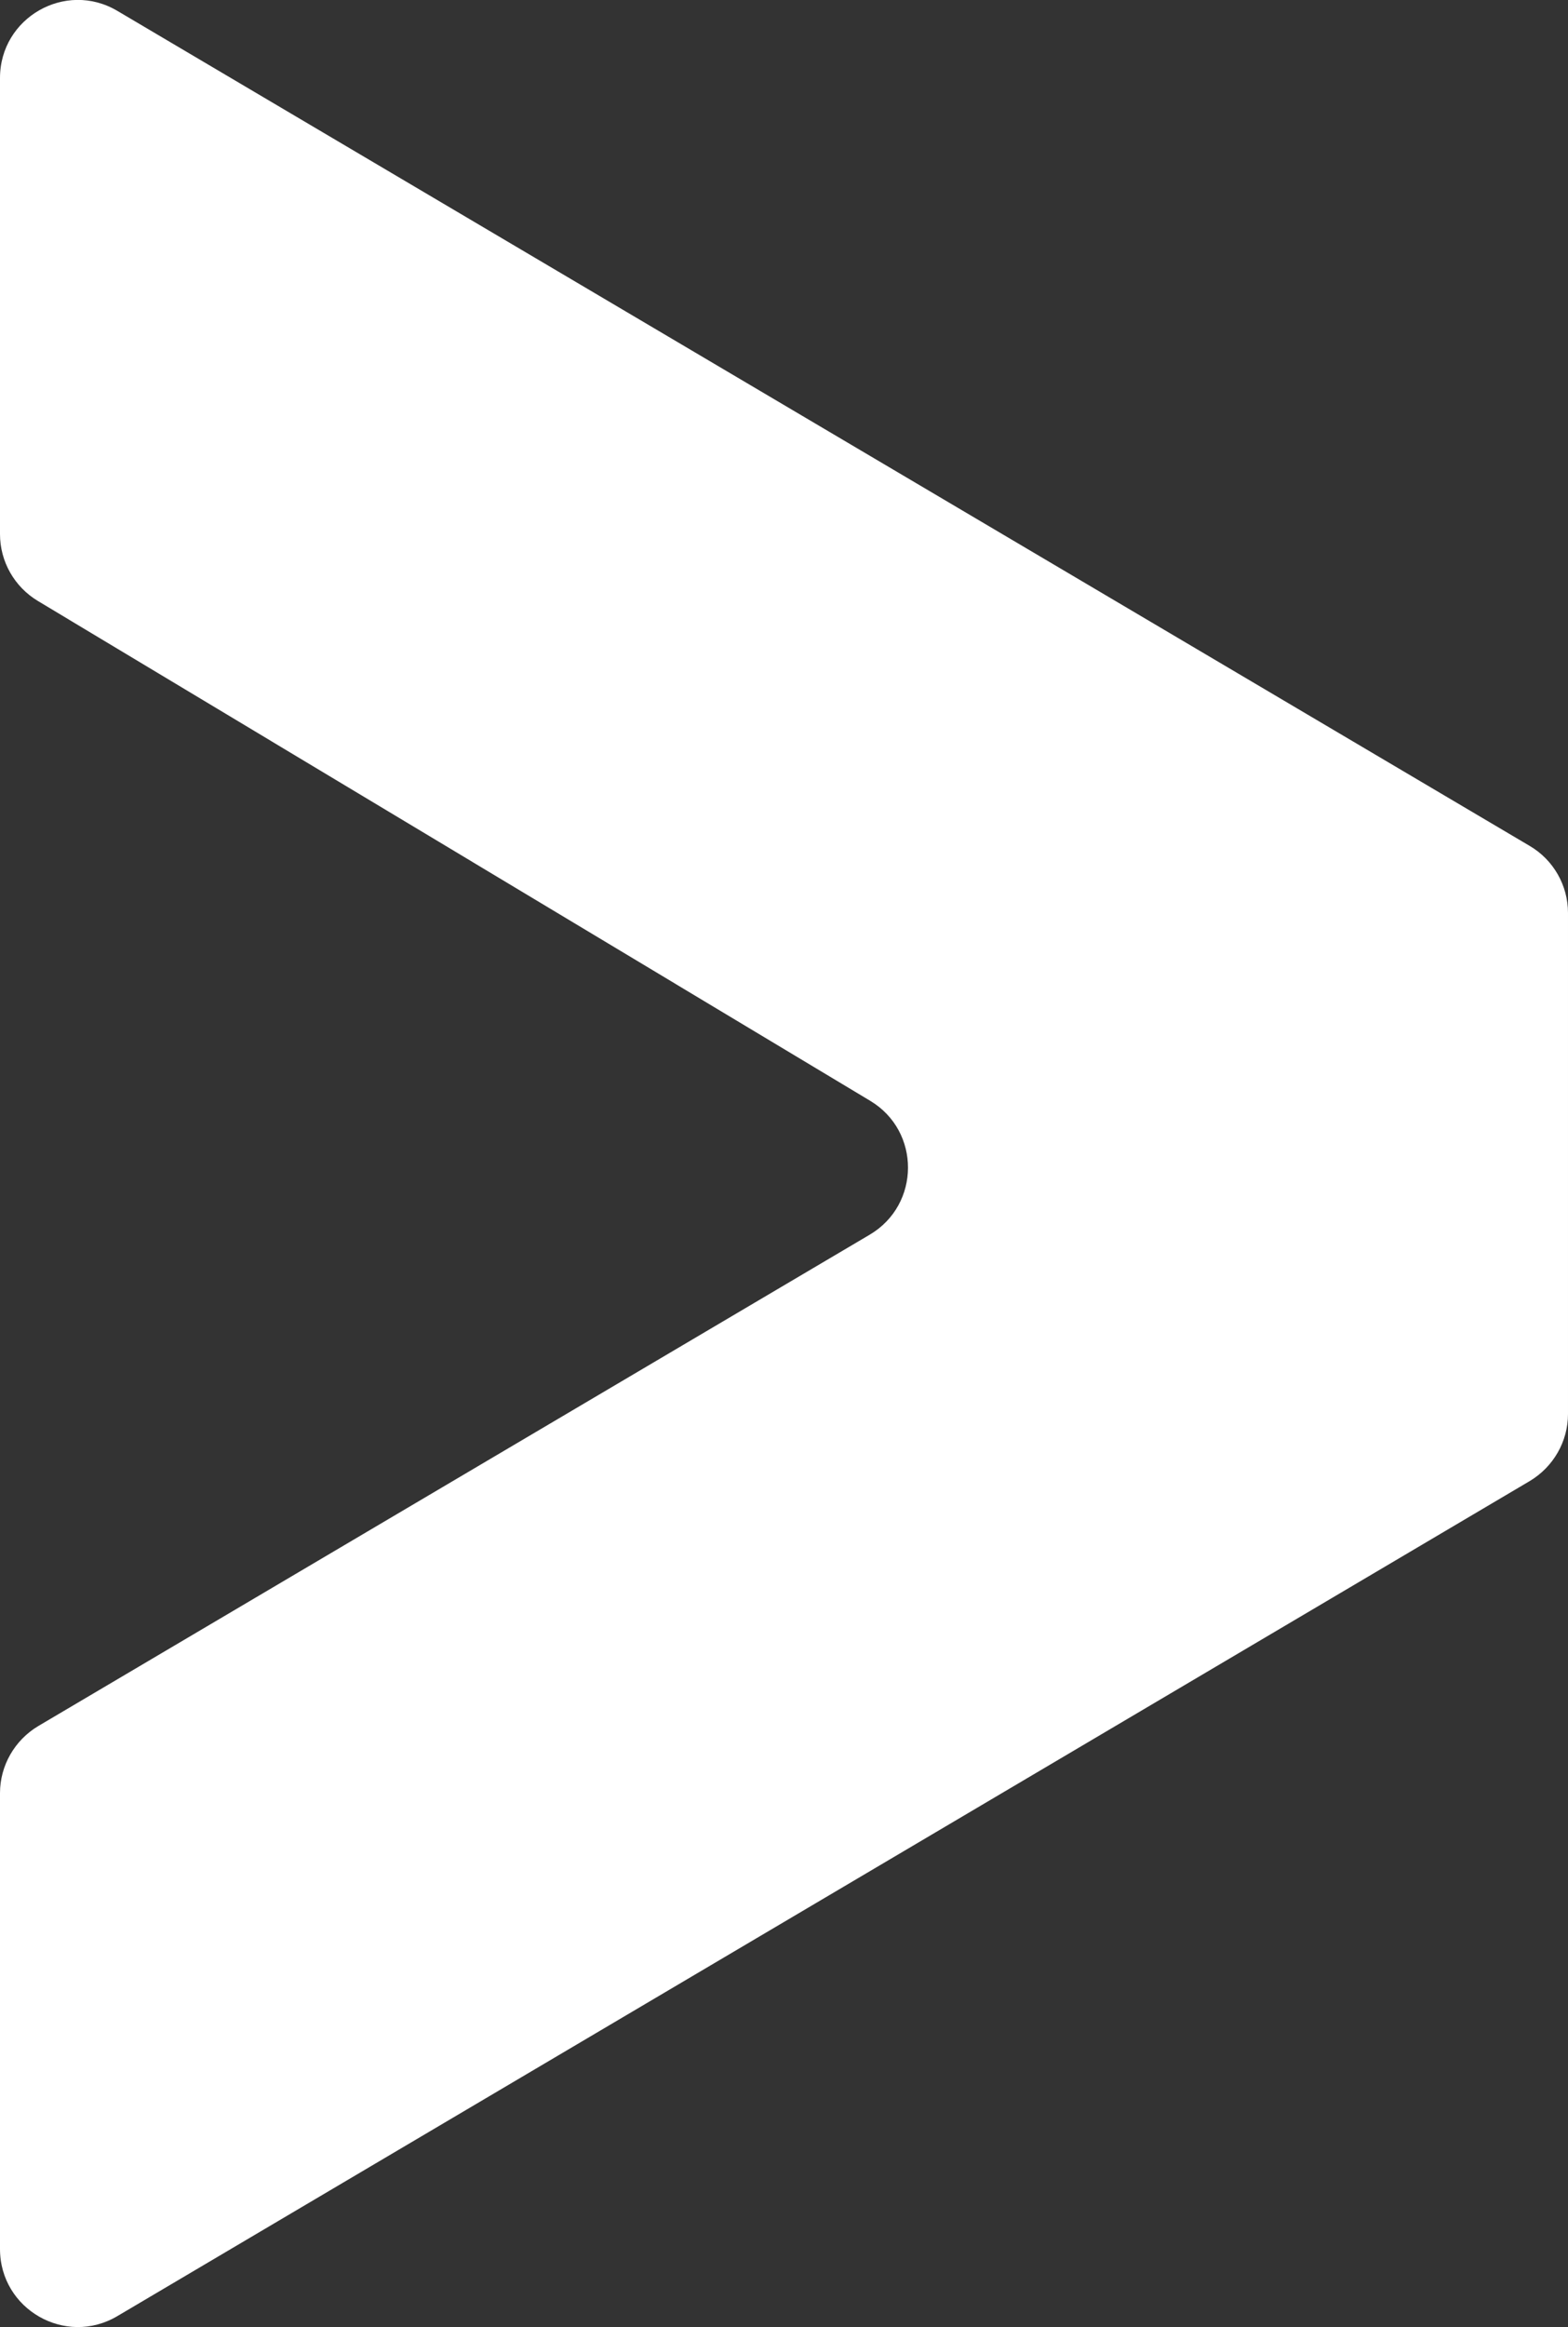 <?xml version="1.0" encoding="UTF-8"?>
<svg id="Layer_1" data-name="Layer 1" xmlns="http://www.w3.org/2000/svg" viewBox="0 0 72 106.8">
  <rect x="0" y="0" width="72" height="106.8" fill="#333333" stroke="none"/>
  <defs>
    <style>
      .cls-1 {
        fill: #fff;
      }
    </style>
  </defs>
  <path class="cls-1" d="M5.39.5l64.85,38.32c1.09.64,1.76,1.81,1.76,3.08v22.99c0,1.26-.67,2.43-1.76,3.08L5.39,106.29c-2.38,1.41-5.39-.31-5.39-3.08v-20.92c0-1.26.67-2.43,1.76-3.08l38.18-22.55c2.33-1.38,2.34-4.75.02-6.14L1.74,27.58c-1.08-.65-1.74-1.81-1.74-3.07V3.58C0,.81,3.01-.91,5.39.5Z"/>
</svg>